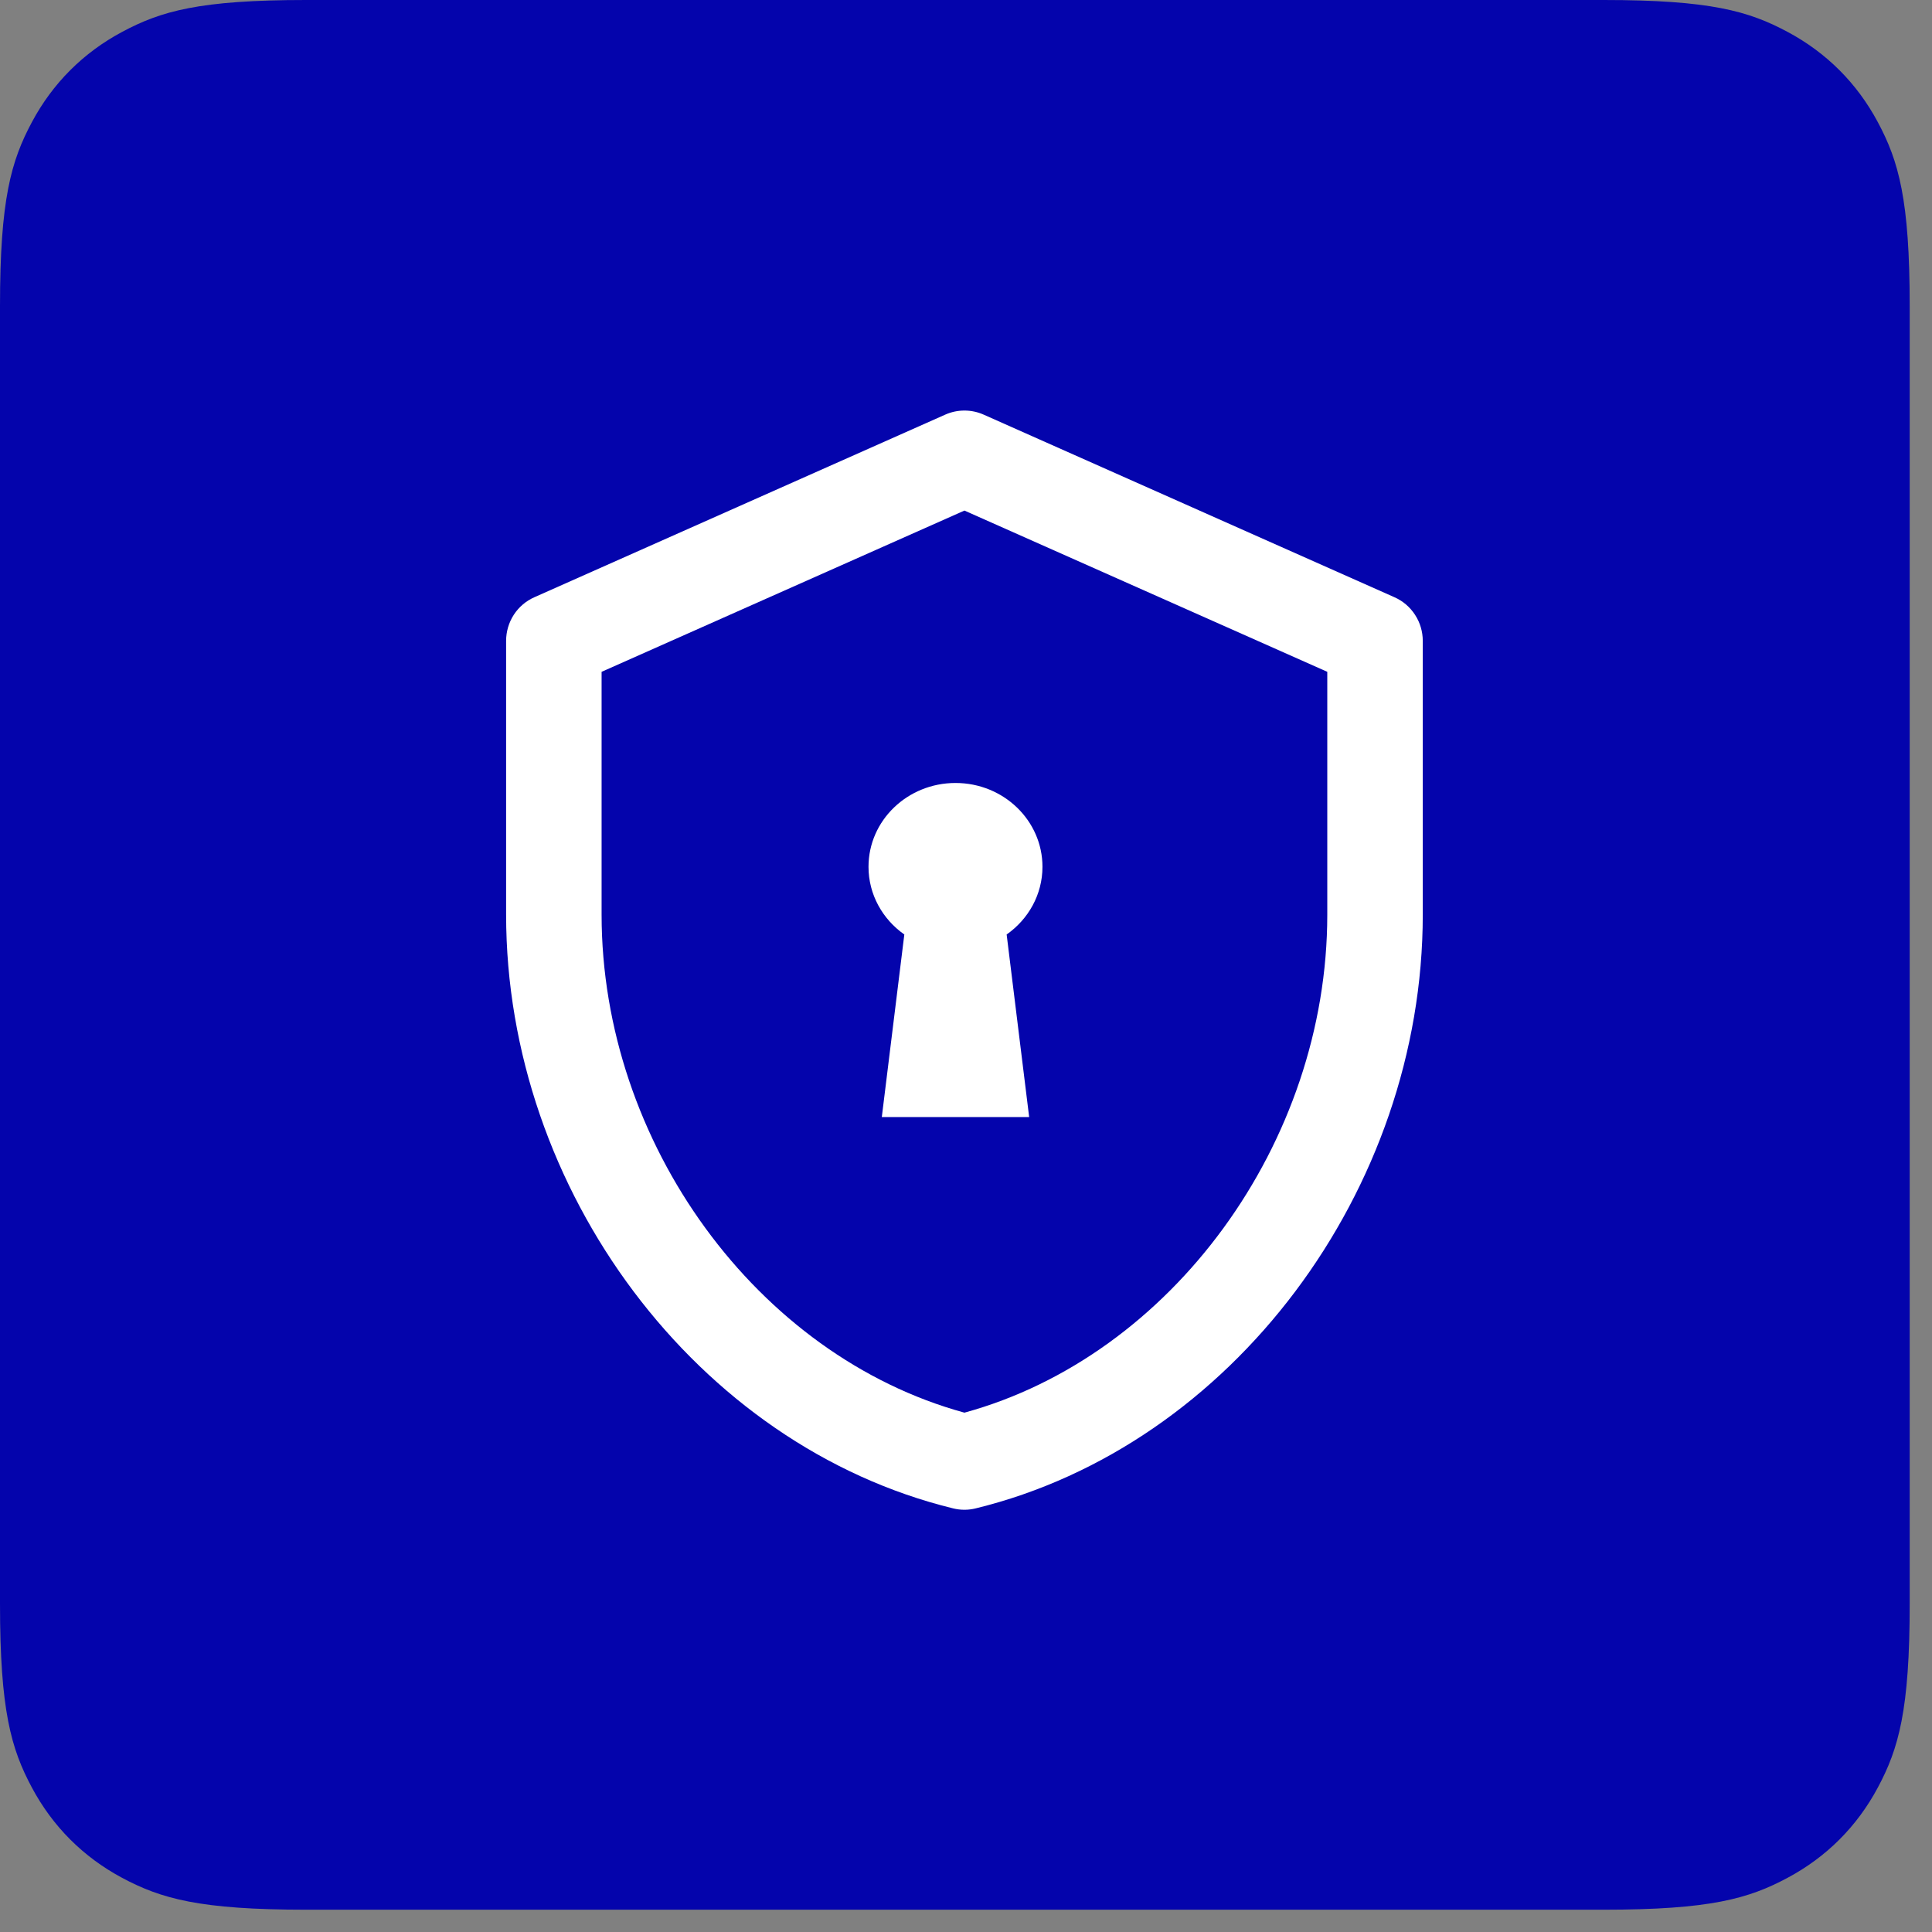<svg width="26" height="26" viewBox="0 0 26 26" fill="none" xmlns="http://www.w3.org/2000/svg">
<rect x="0" y="0" width="26" height="26" fill="#808080" stroke="none"/>
<g id="Frame" clip-path="url(#clip0_334_5524)">
<g id="Group 56">
<path id="Vector" d="M4.118 0H21.581C23.014 0 23.533 0.149 24.056 0.429C24.58 0.709 24.991 1.12 25.271 1.644C25.551 2.167 25.7 2.686 25.7 4.118V21.582C25.7 23.014 25.551 23.533 25.271 24.056C24.991 24.58 24.58 24.991 24.056 25.271C23.533 25.551 23.014 25.7 21.581 25.7H4.118C2.686 25.7 2.167 25.551 1.643 25.271C1.12 24.991 0.709 24.58 0.429 24.056C0.149 23.533 0 23.014 0 21.582V4.119C0 2.687 0.149 2.167 0.429 1.644C0.709 1.12 1.12 0.709 1.644 0.429C2.167 0.149 2.686 0 4.118 0Z" fill="#0404AC"/>
<g id="Group">
<path id="Vector_2" d="M12.718 5.581C12.8 5.544 12.889 5.525 12.979 5.525C13.069 5.525 13.158 5.544 13.24 5.581L18.765 8.037C18.879 8.087 18.975 8.169 19.043 8.274C19.111 8.378 19.147 8.5 19.147 8.624V12.308C19.147 16.02 16.577 19.457 13.131 20.299C13.031 20.324 12.927 20.324 12.826 20.299C9.381 19.457 6.811 16.02 6.811 12.308V8.624C6.811 8.5 6.847 8.378 6.914 8.274C6.982 8.169 7.079 8.087 7.192 8.037L12.718 5.581ZM8.096 9.041V12.308C8.096 15.384 10.194 18.249 12.979 19.011C15.763 18.249 17.862 15.384 17.862 12.308V9.041L12.979 6.871L8.096 9.041Z" fill="white"/>
<path id="Vector_3" d="M13.85 15.033H11.867L12.17 12.576C11.878 12.371 11.688 12.039 11.688 11.665C11.688 11.042 12.212 10.537 12.859 10.537C13.505 10.537 14.029 11.042 14.029 11.665C14.029 12.039 13.839 12.371 13.547 12.576L13.85 15.033Z" fill="white"/>
</g>
</g>
</g>
<defs>
<clipPath id="clip0_334_5524">
<rect width="26" height="26" fill="white"/>
</clipPath>
</defs>
</svg>
